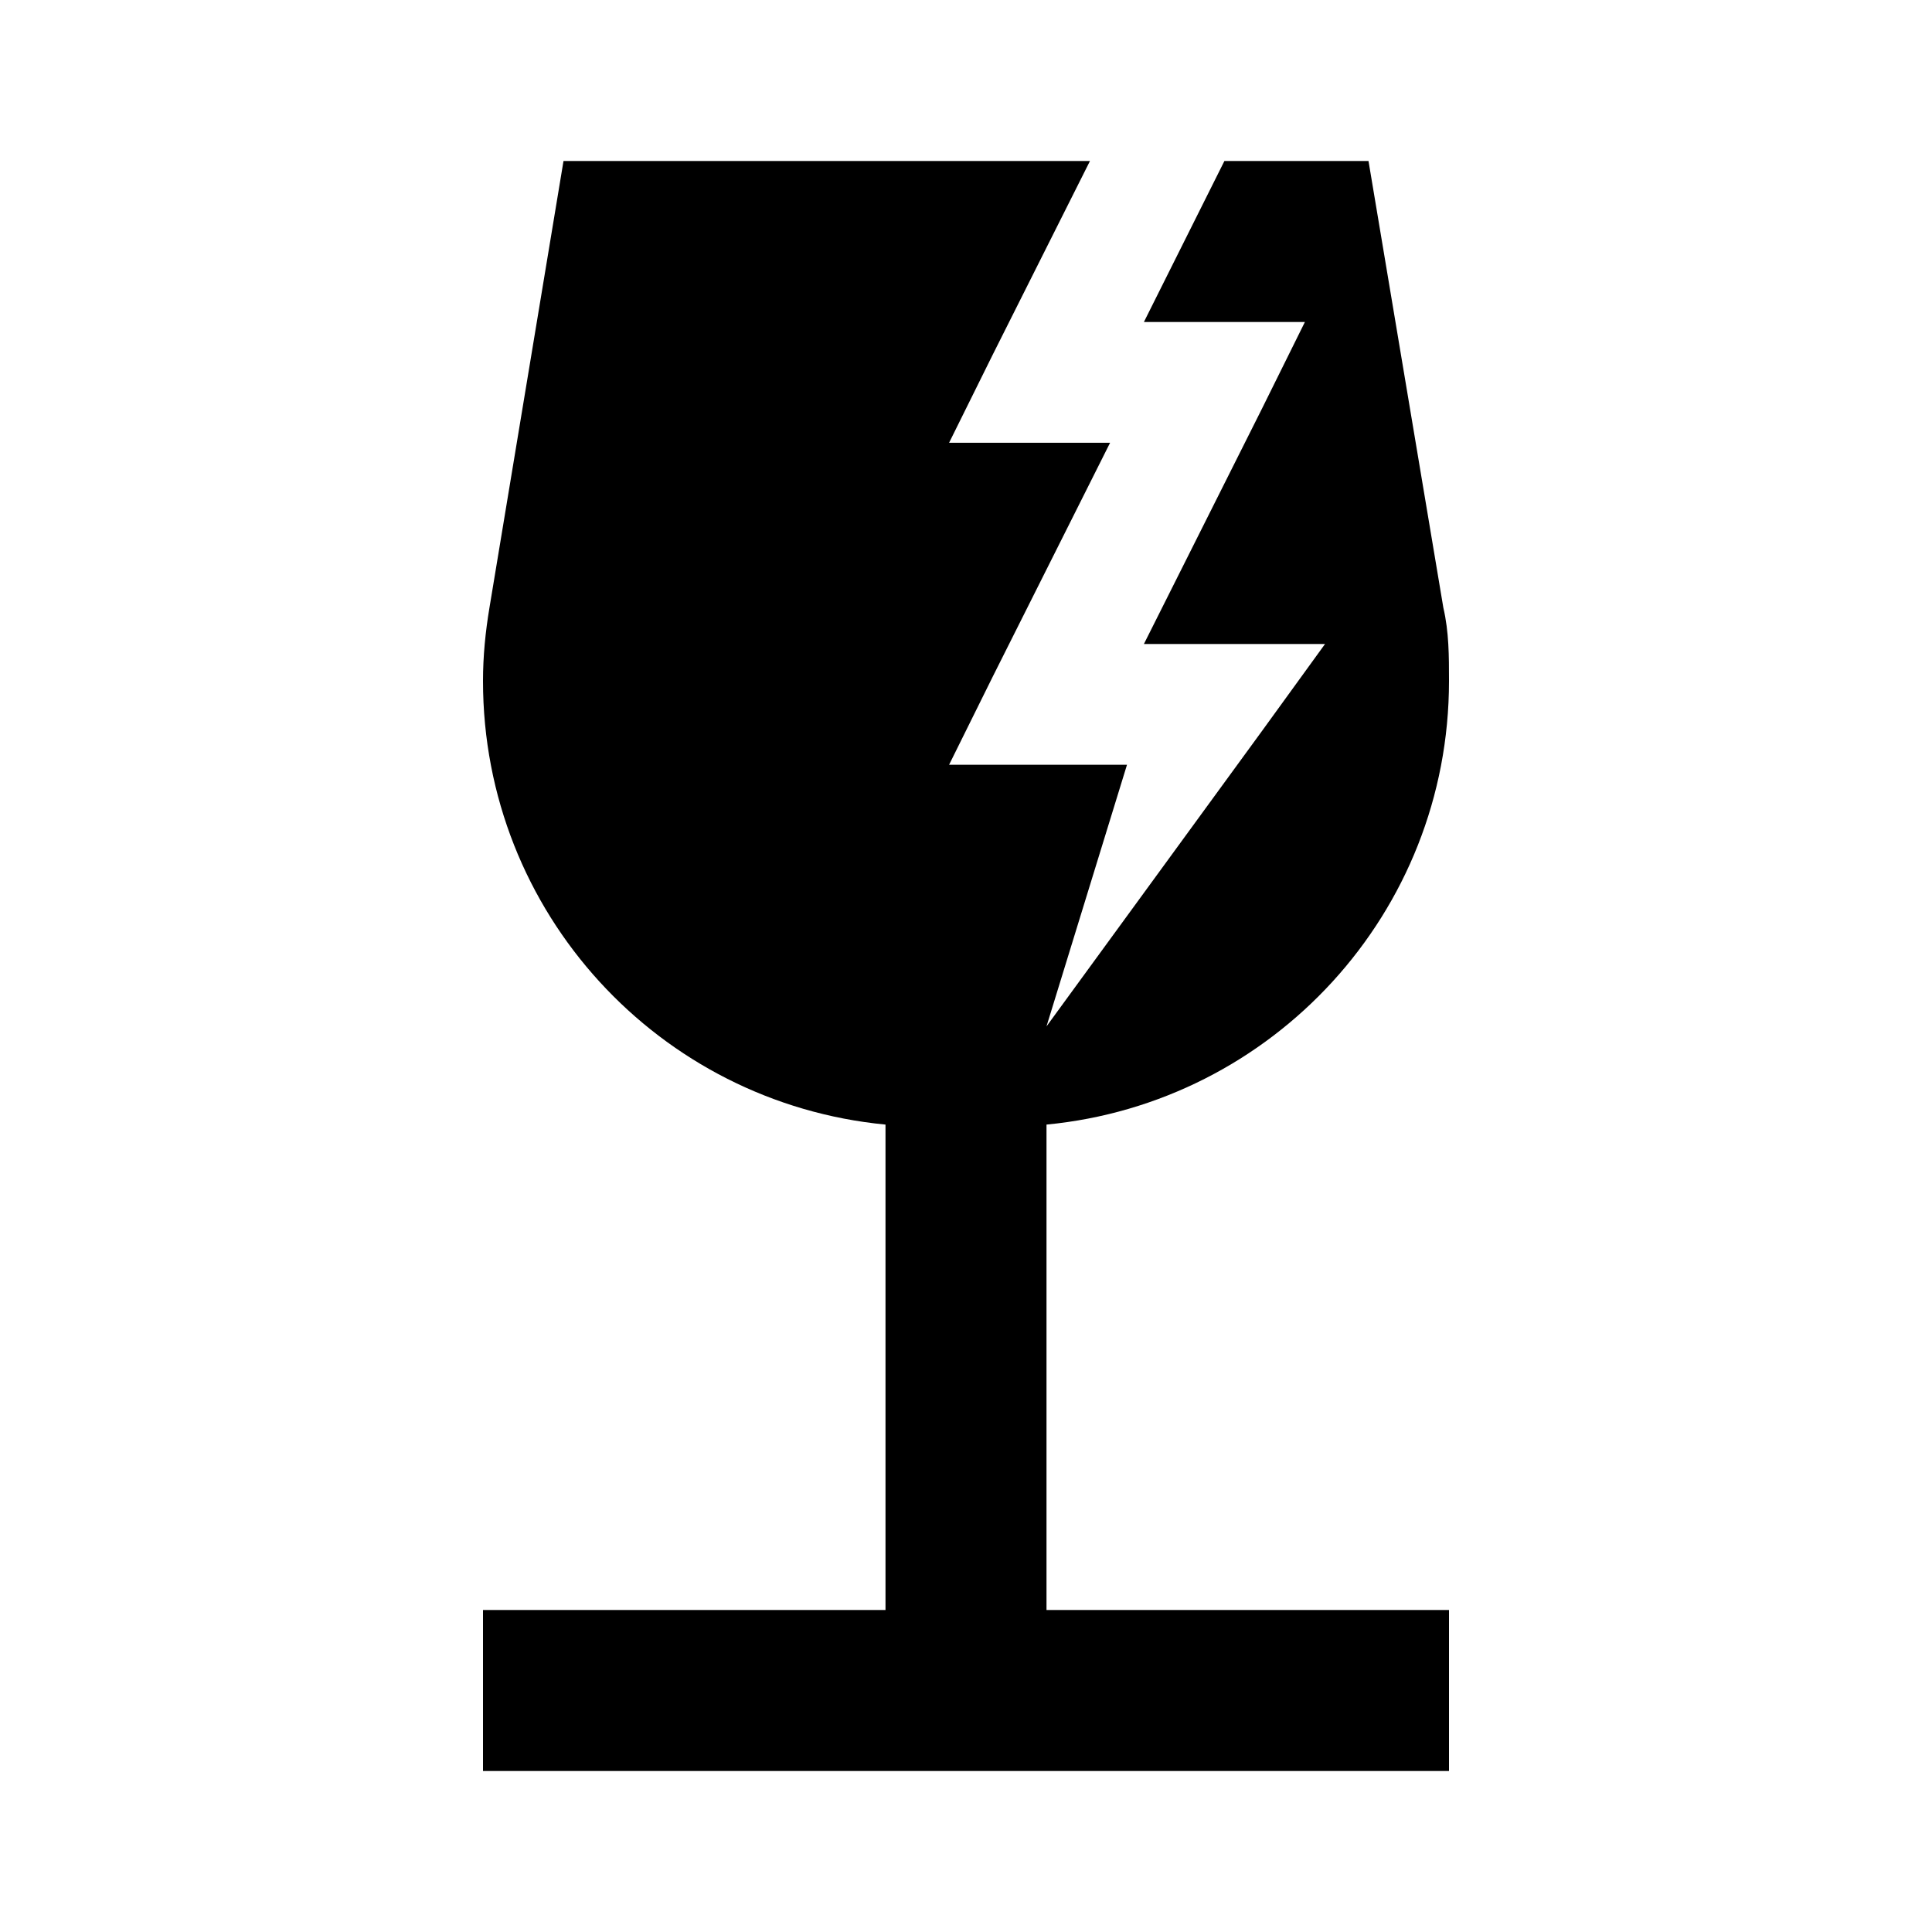 <svg xmlns="http://www.w3.org/2000/svg" xmlns:xlink="http://www.w3.org/1999/xlink" width="24" height="24" viewBox="0 0 24 24"><path fill="currentColor" d="M13 20h5v2H6v-2h5v-6.03c-2.81-.27-5-2.63-5-5.51c0-.31.03-.61.08-.91L7 2h6.54l-1.21 2.41l-.54 1.09h2l-1.46 2.91l-.54 1.09H14l-1 3.25l2.67-3.66l.79-1.09h-2.25l1.46-2.91l.54-1.09h-2l1-2H17l.93 5.55c.07.3.07.6.07.91c0 2.88-2.19 5.24-5 5.51z"/></svg>